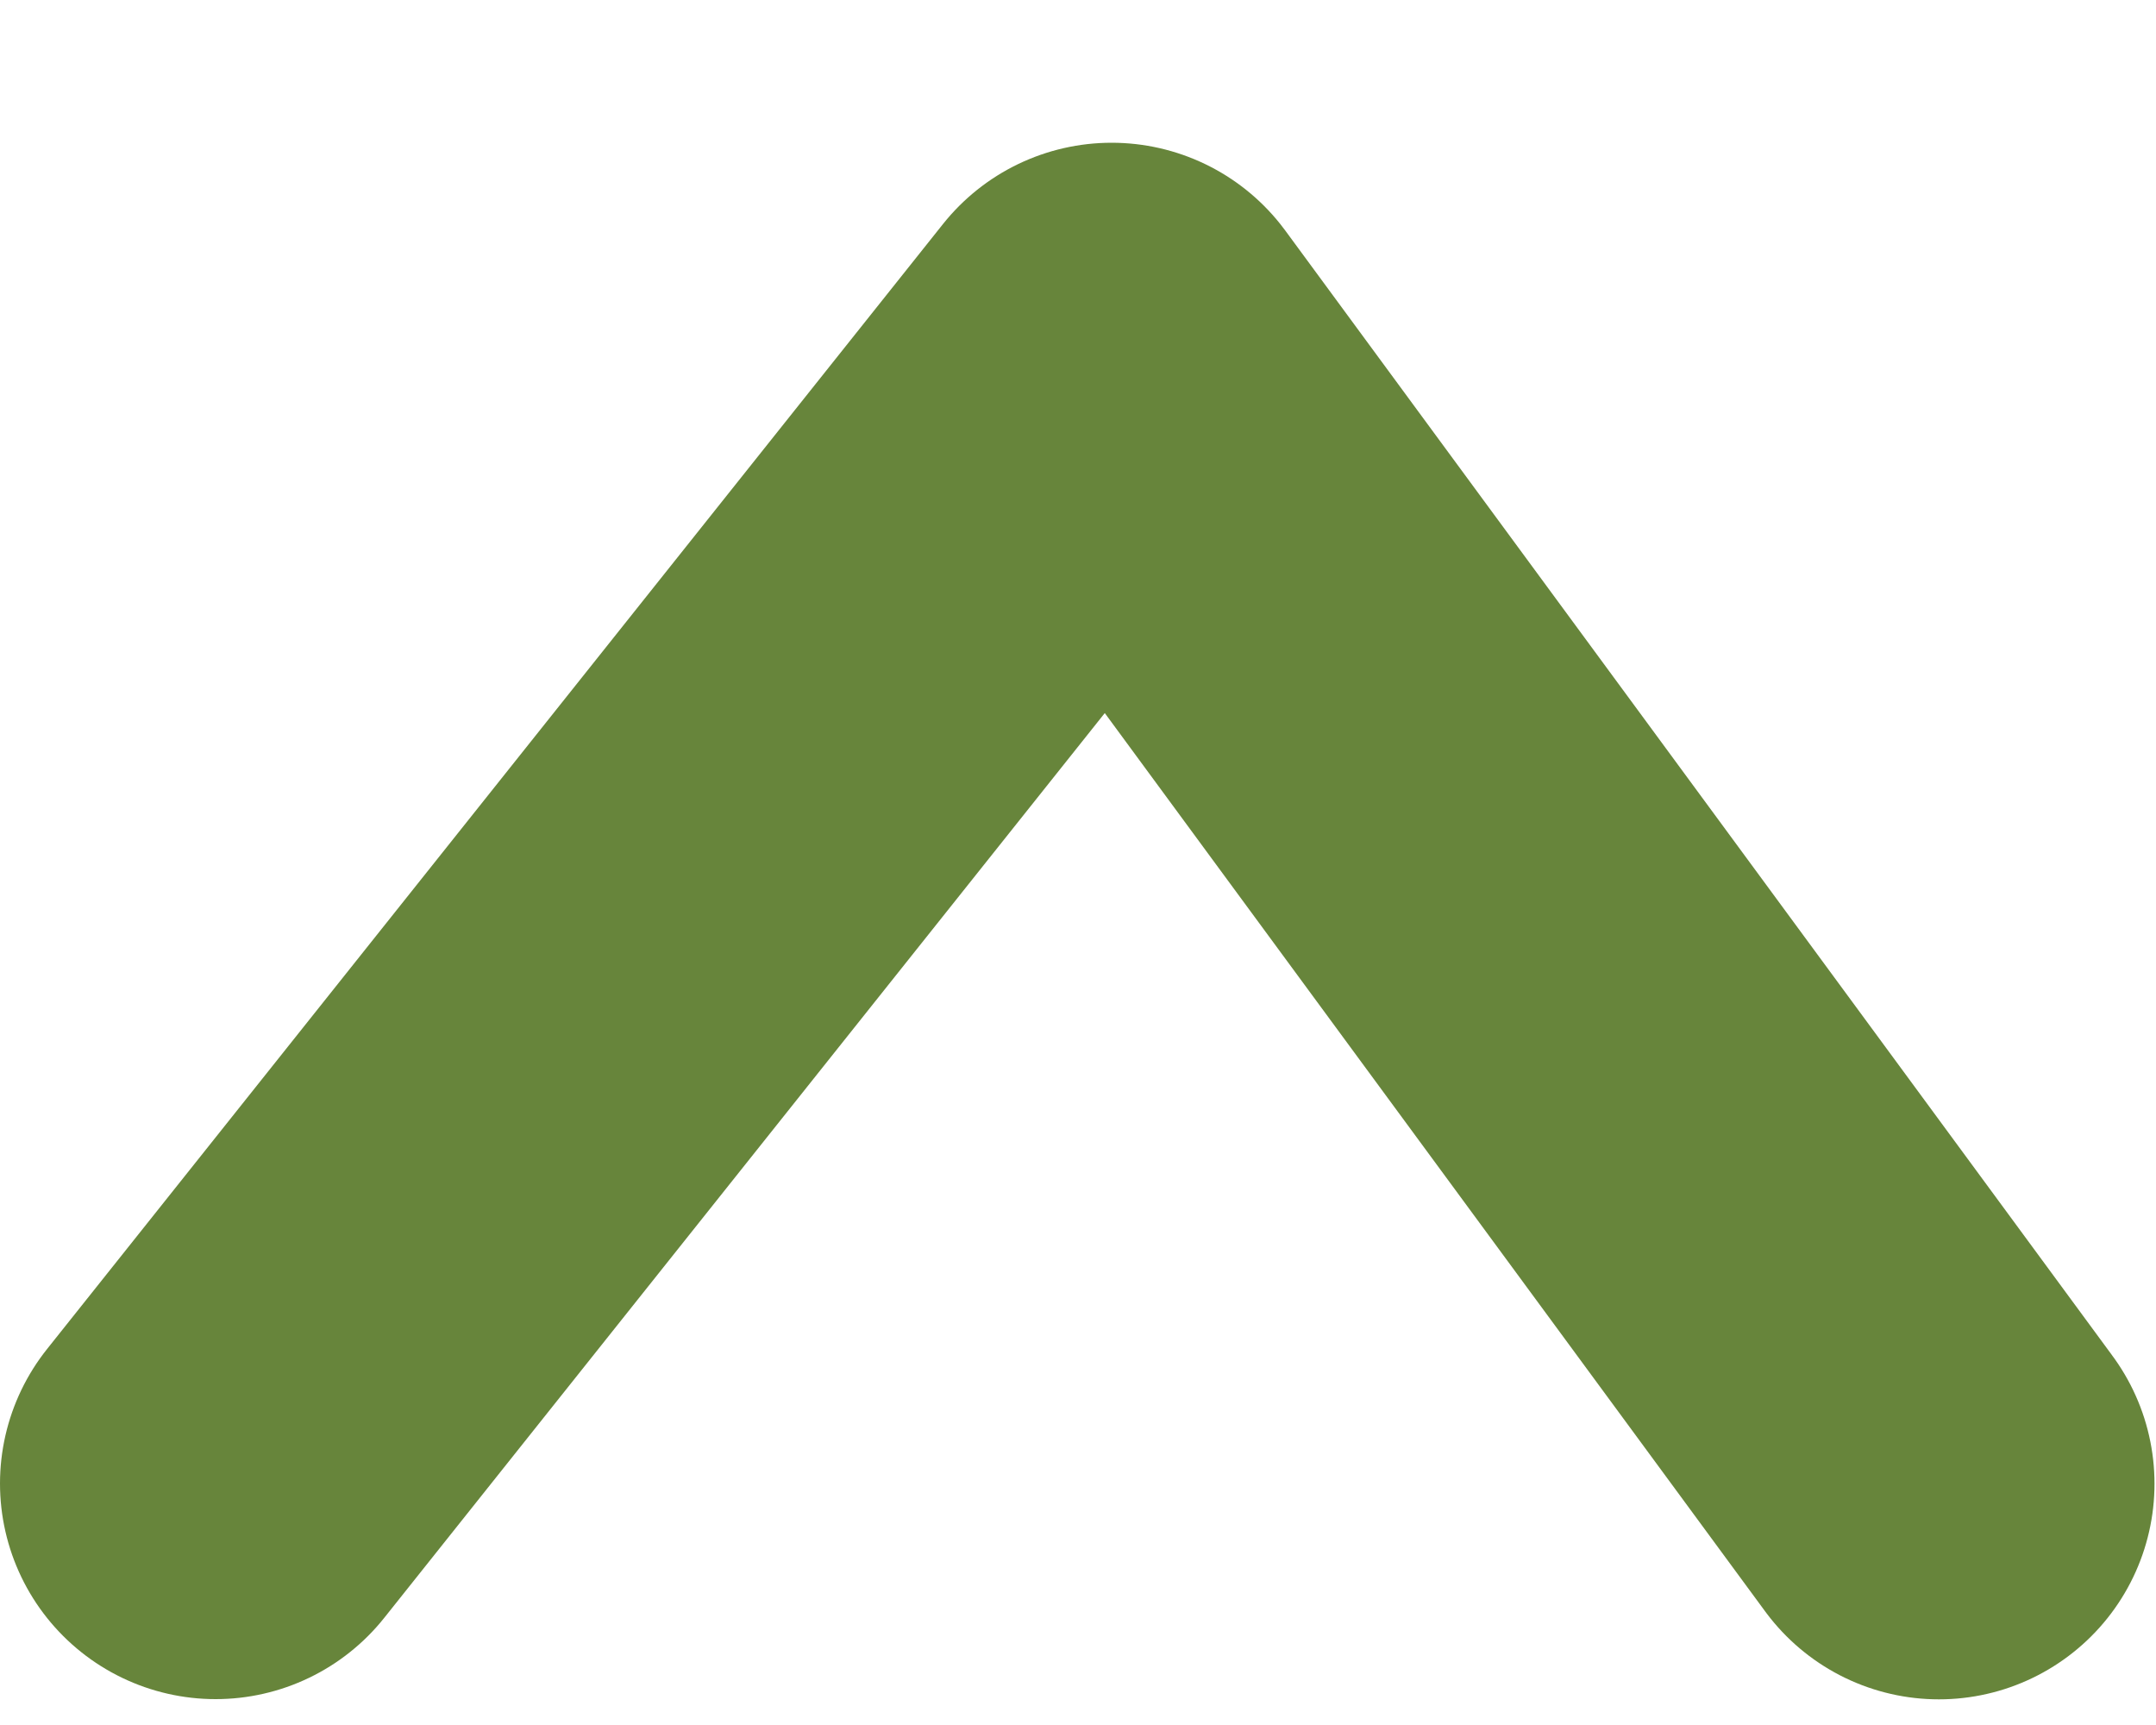 <svg width="10" height="8" viewBox="0 0 10 8" fill="none" xmlns="http://www.w3.org/2000/svg">
<path d="M1 6.88L5.156 1.662L8.993 6.881" stroke="#67853B" stroke-width="2" stroke-miterlimit="10" stroke-linecap="round" stroke-linejoin="round"/>
</svg>
